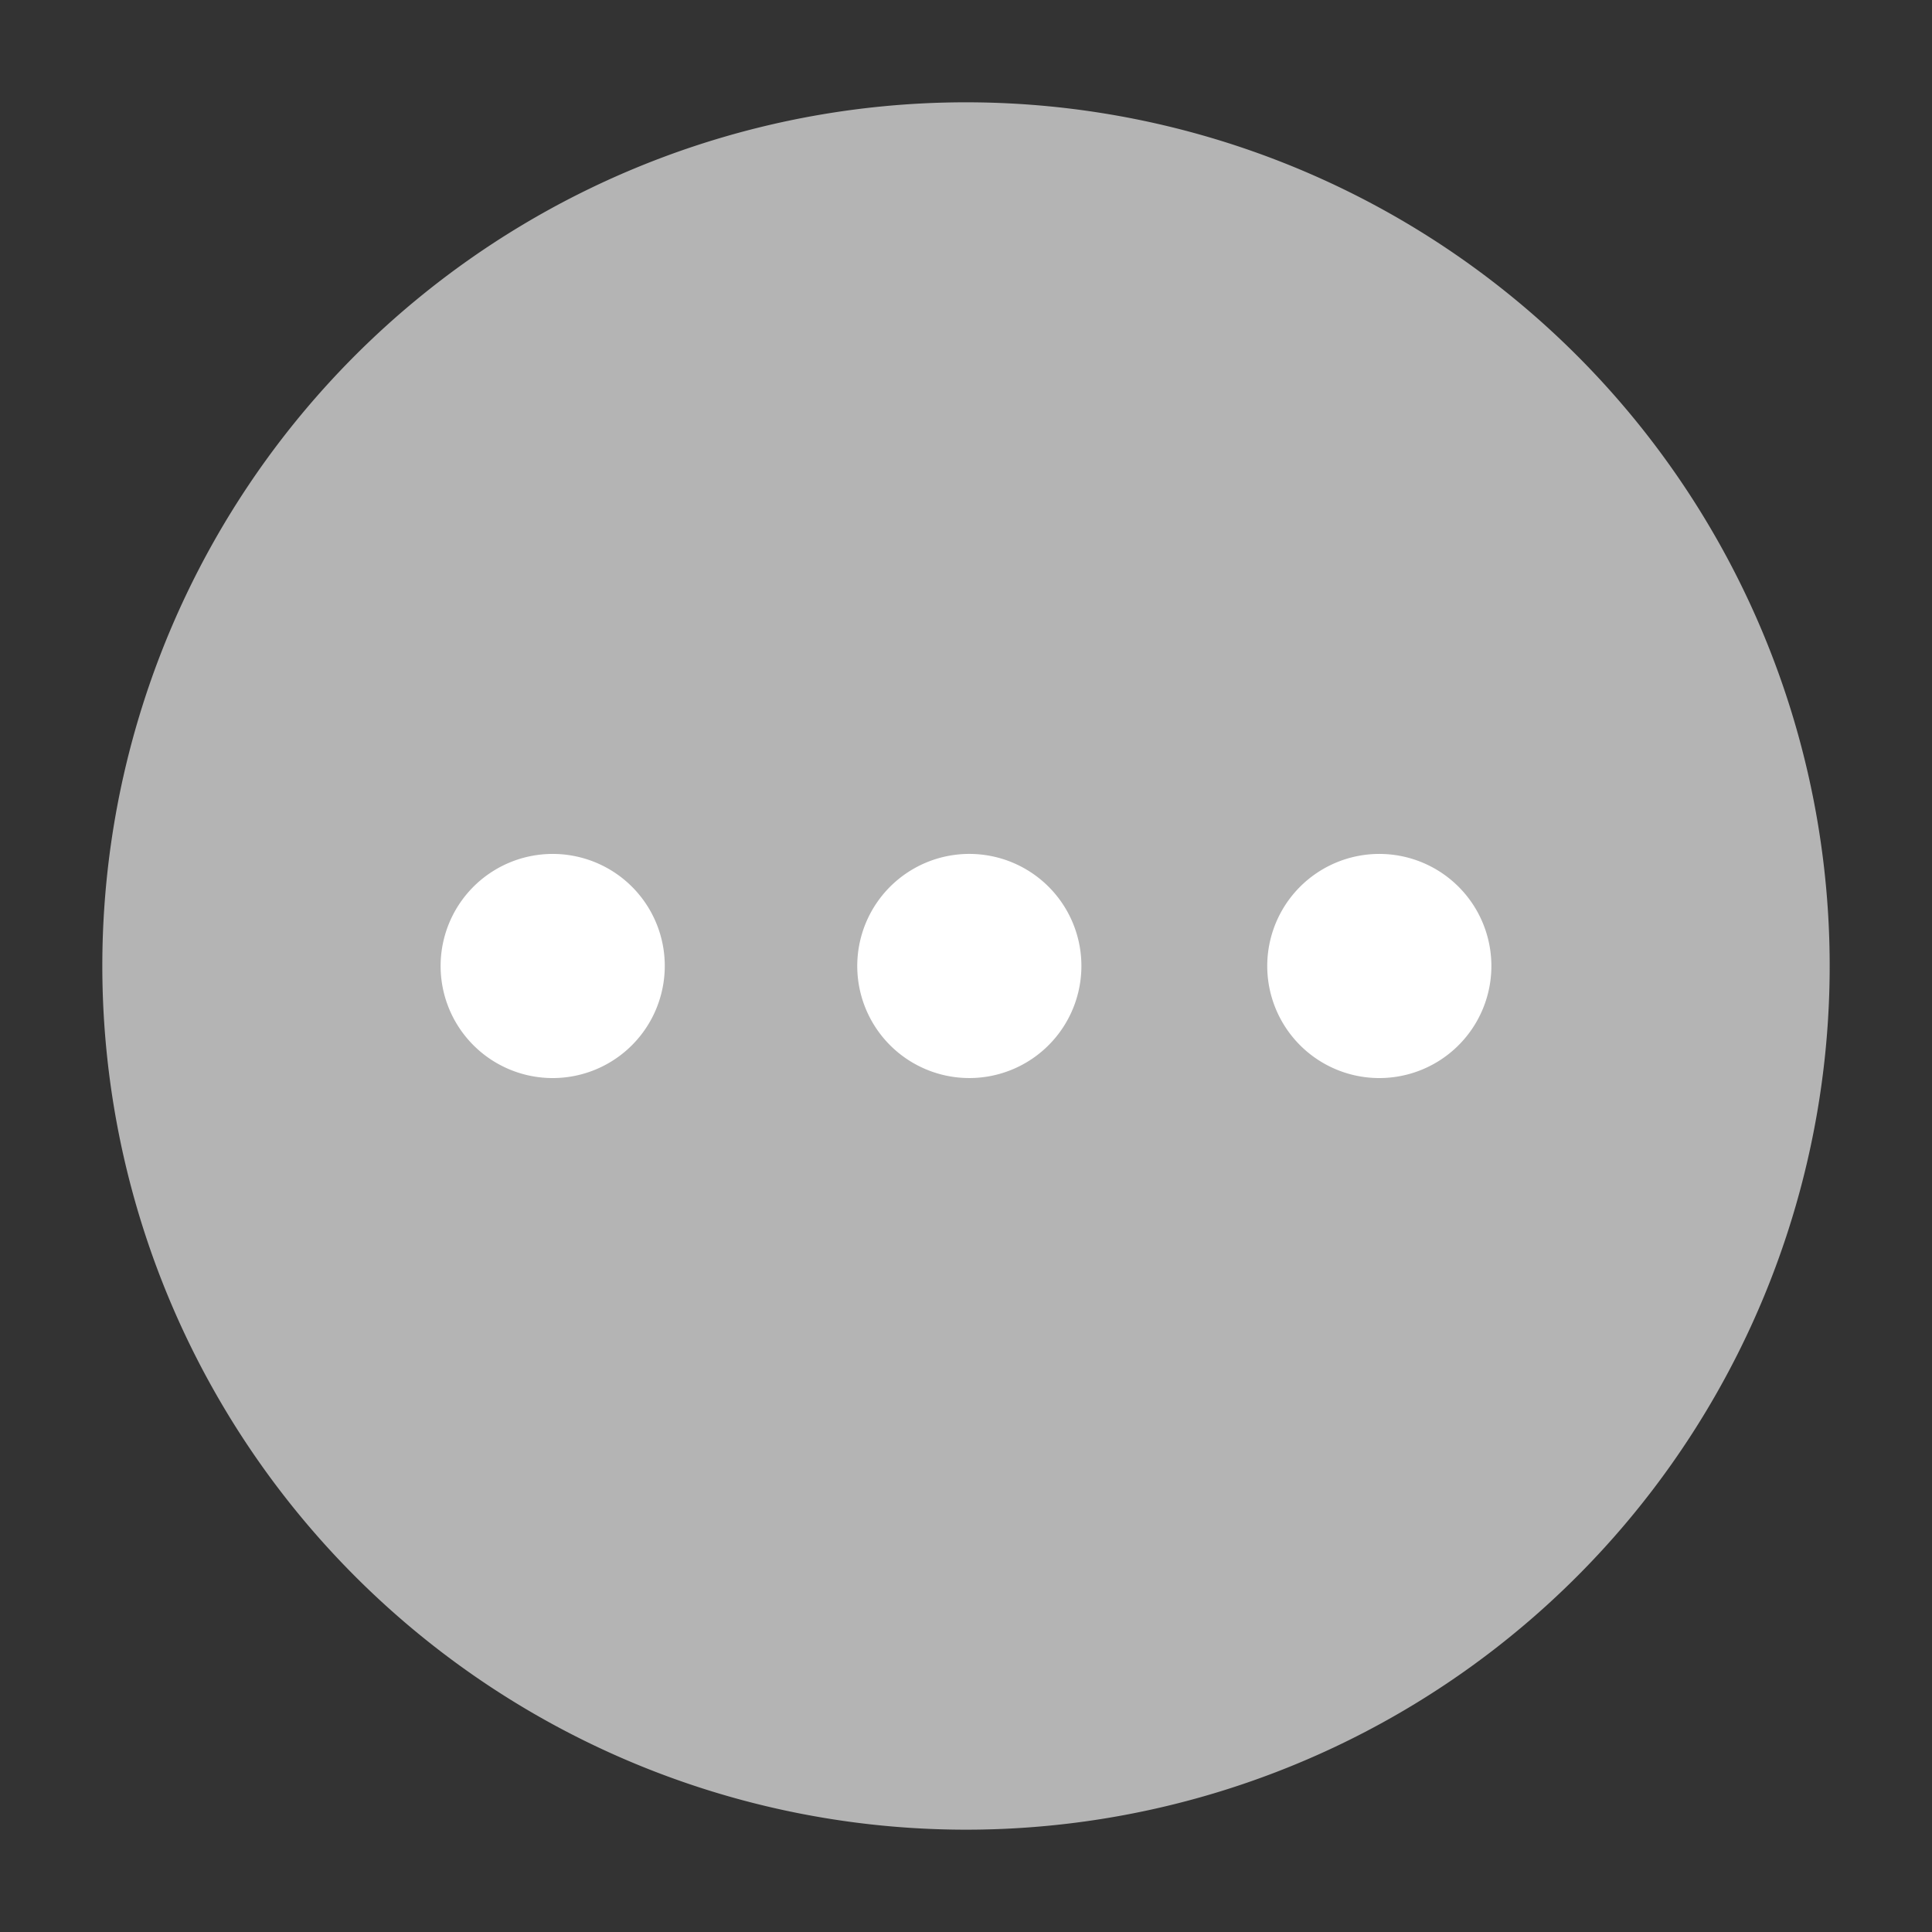 <svg id="Áreas_ícones" data-name="Áreas ícones" xmlns="http://www.w3.org/2000/svg" viewBox="0 0 317.04 317.04"><rect x="0" y="0" width="317.04" height="317.04" fill="#333333" stroke="none"/><defs><style>.cls-1{fill:#b4b4b4;fill-rule:evenodd;}.cls-2{fill:#fff;}</style></defs><g id="Outros"><g id="icon-6-soccer-ball"><path id="soccer-ball" class="cls-1" d="M158.52,300.25A141.73,141.73,0,1,0,16.79,158.52,141.78,141.78,0,0,0,158.52,300.25Z"/></g><path class="cls-2" d="M95,140.64a18.39,18.39,0,1,0,13.57,22.2A18.37,18.37,0,0,0,95,140.64Z"/><path class="cls-2" d="M163.38,140.64a18.39,18.39,0,1,0,13.56,22.2A18.38,18.38,0,0,0,163.38,140.64Z"/><path class="cls-2" d="M230.65,140.64a18.39,18.39,0,1,0,13.57,22.2A18.39,18.39,0,0,0,230.65,140.64Z"/></g></svg>